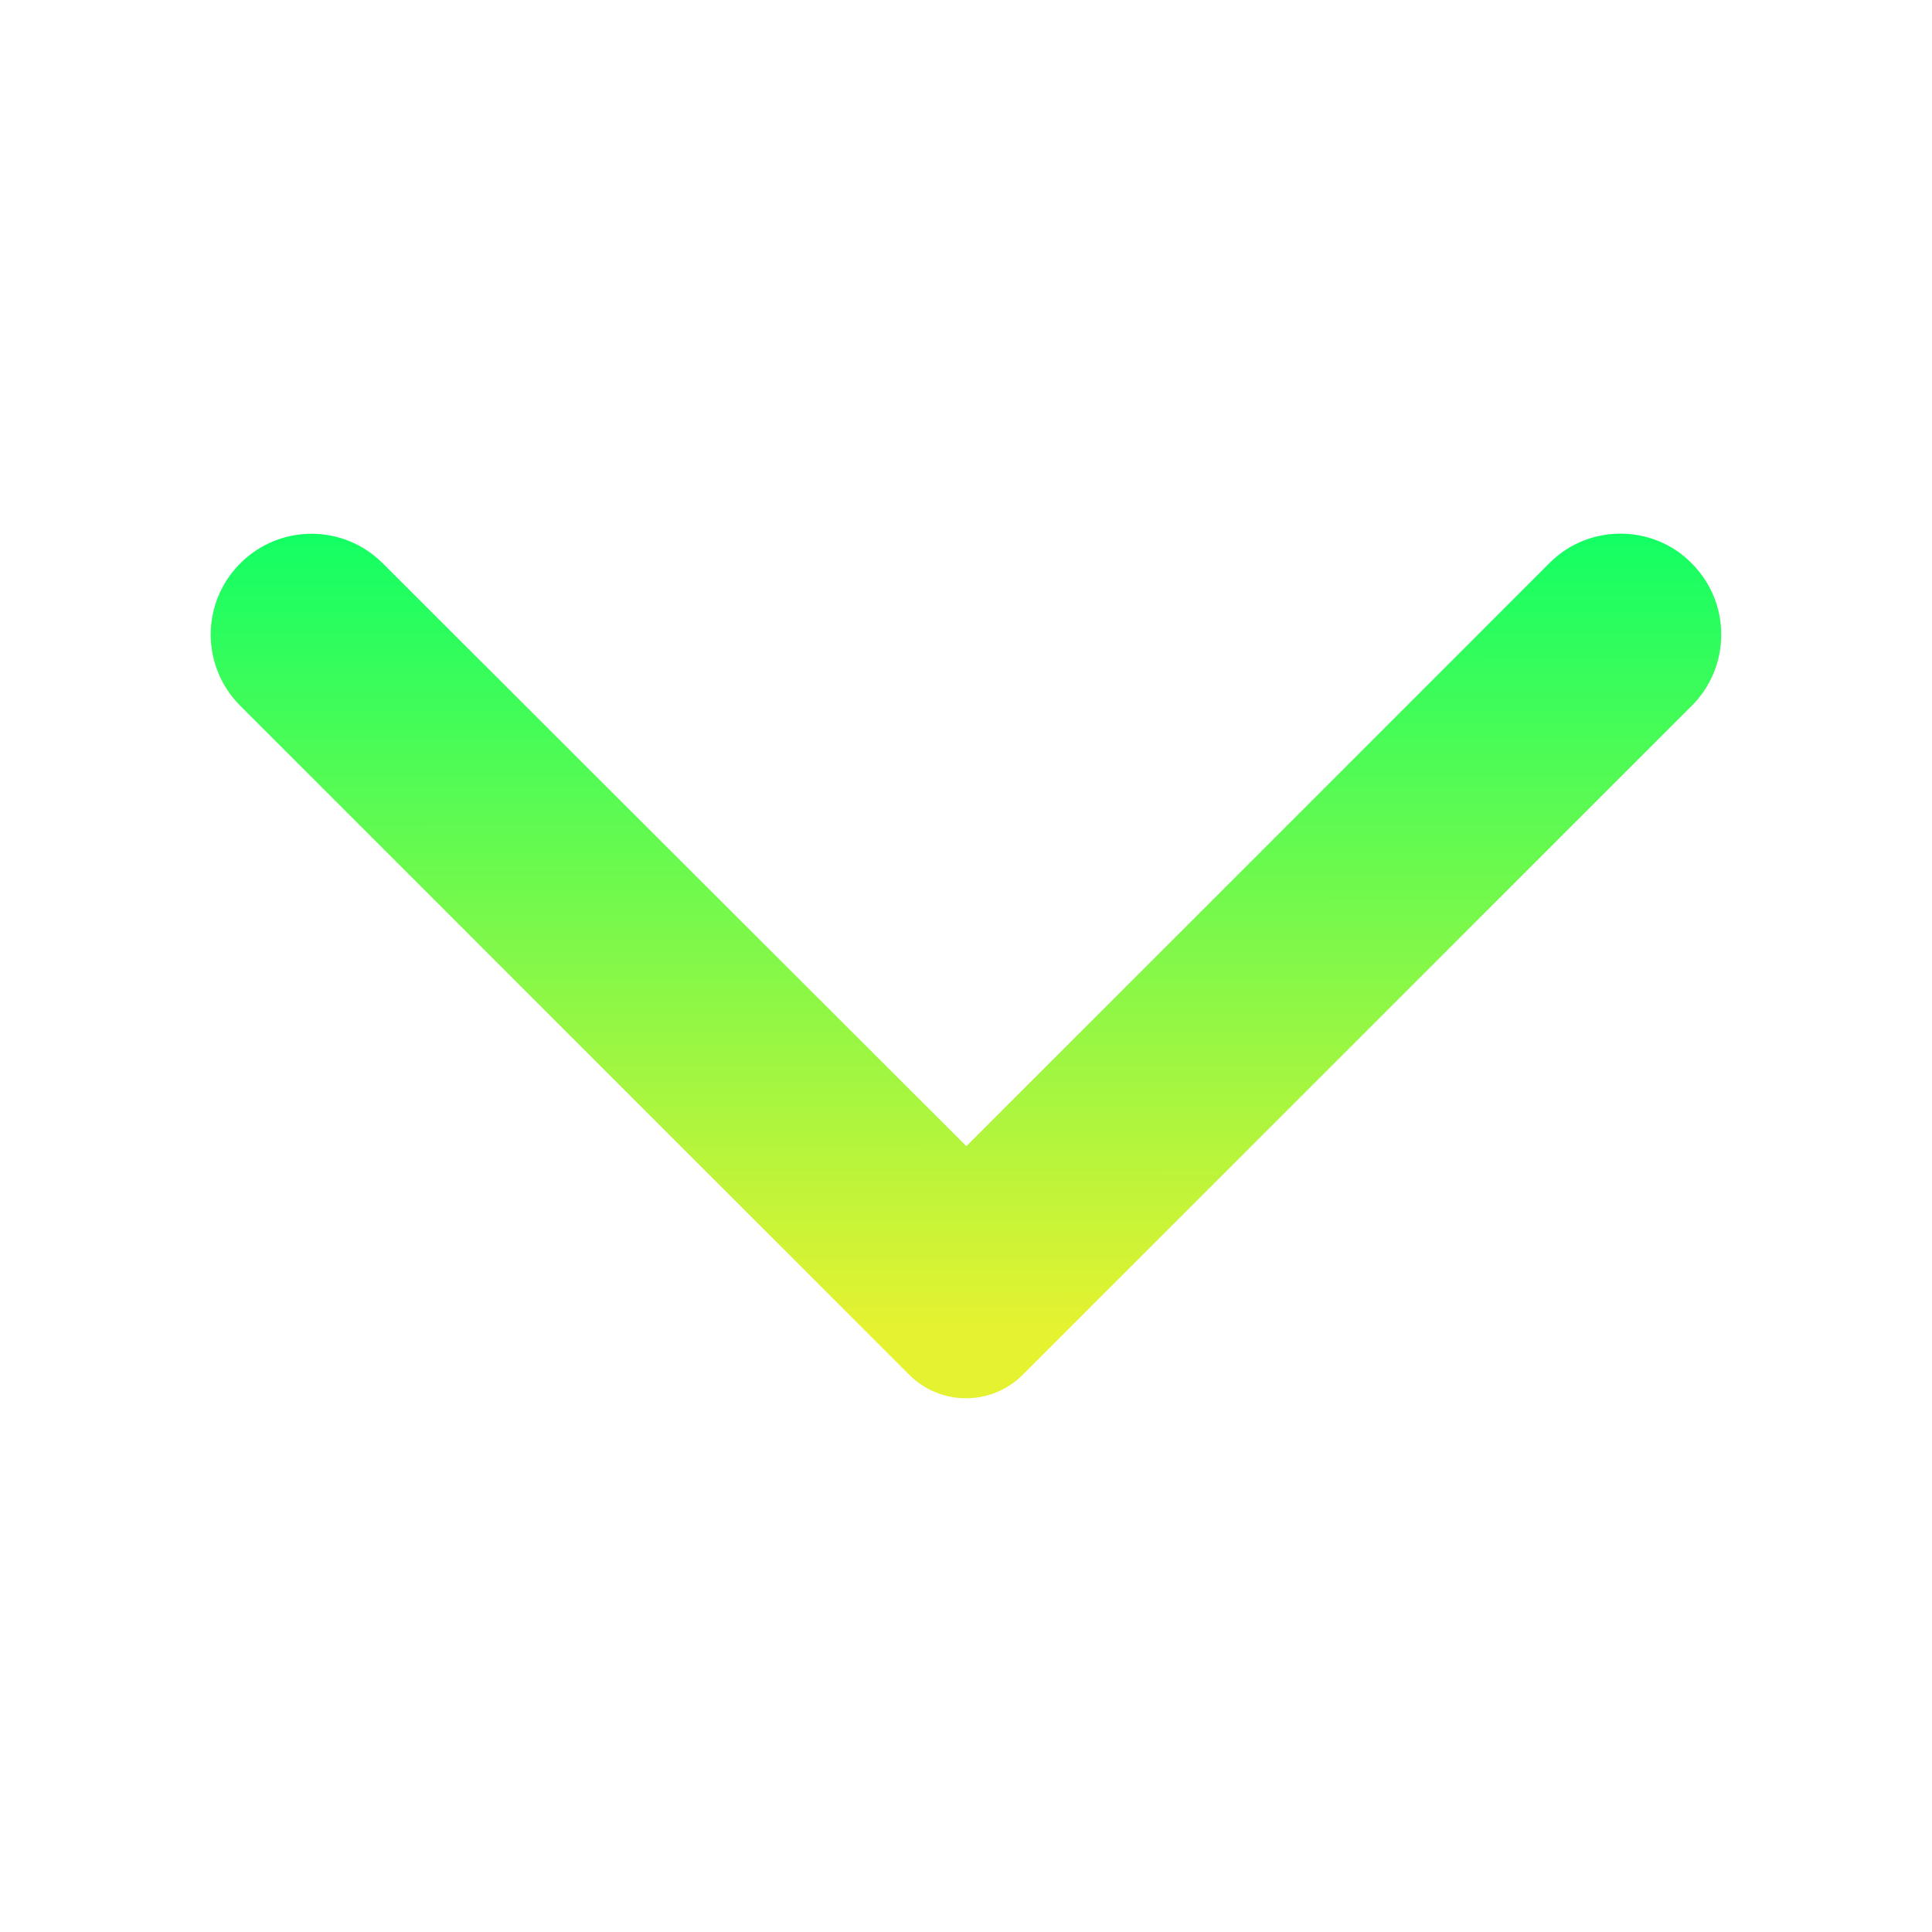 <?xml version="1.0" encoding="UTF-8" standalone="no"?>
<svg
   width="24"
   height="24"
   viewBox="0 0 24 24"
   fill="none"
   version="1.1"
   id="svg11"
   sodipodi:docname="go-down.svg"
   inkscape:version="1.2 (dc2aedaf03, 2022-05-15)"
   xmlns:inkscape="http://www.inkscape.org/namespaces/inkscape"
   xmlns:sodipodi="http://sodipodi.sourceforge.net/DTD/sodipodi-0.dtd"
   xmlns="http://www.w3.org/2000/svg"
   xmlns:svg="http://www.w3.org/2000/svg">
  <sodipodi:namedview
     id="namedview13"
     pagecolor="#ffffff"
     bordercolor="#666666"
     borderopacity="1.0"
     inkscape:pageshadow="2"
     inkscape:pageopacity="0.0"
     inkscape:pagecheckerboard="0"
     showgrid="true"
     gridtolerance="4.8"
     inkscape:zoom="32"
     inkscape:cx="9.203125"
     inkscape:cy="12.4375"
     inkscape:current-layer="svg11"
     inkscape:showpageshadow="2"
     inkscape:deskcolor="#d1d1d1">
    <inkscape:grid
       type="xygrid"
       id="grid1244"
       spacingx="0.5"
       spacingy="0.5" />
  </sodipodi:namedview>
  <path
     d="m 21.015,6.998 c 0.116,0.116 0.209,0.254 0.272,0.406 0.063,0.152 0.095,0.315 0.095,0.479 0,0.164 -0.032,0.327 -0.095,0.479 -0.063,0.152 -0.155,0.29 -0.272,0.406 l -8.31,8.31 c -0.092,0.093 -0.202,0.166 -0.323,0.216 -0.121,0.05 -0.251,0.076 -0.382,0.076 -0.131,0 -0.261,-0.026 -0.382,-0.076 -0.121,-0.05 -0.231,-0.124 -0.323,-0.216 L 2.985,8.768 c -0.49,-0.49 -0.49,-1.28 0,-1.77 0.49,-0.49 1.28,-0.49 1.77,0 l 7.25,7.24 7.25,-7.25 c 0.48,-0.48 1.28,-0.48 1.76,0.01 z"
     fill="url(#paint0_linear)"
     id="path2"
     style="fill:url(#paint0_linear)" />
  <defs
     id="defs9">
    <linearGradient
       id="paint0_linear"
       x1="12.382"
       y1="8.13"
       x2="12.378"
       y2="18"
       gradientUnits="userSpaceOnUse"
       gradientTransform="matrix(1,0,0,-1,-0.382,24.63)">
      <stop
         stop-color="#e5f230"
         id="stop4" />
      <stop
         offset="1"
         stop-color="#54d863"
         id="stop6"
         style="stop-color:#12ff64;stop-opacity:1;" />
    </linearGradient>
  </defs>
</svg>
